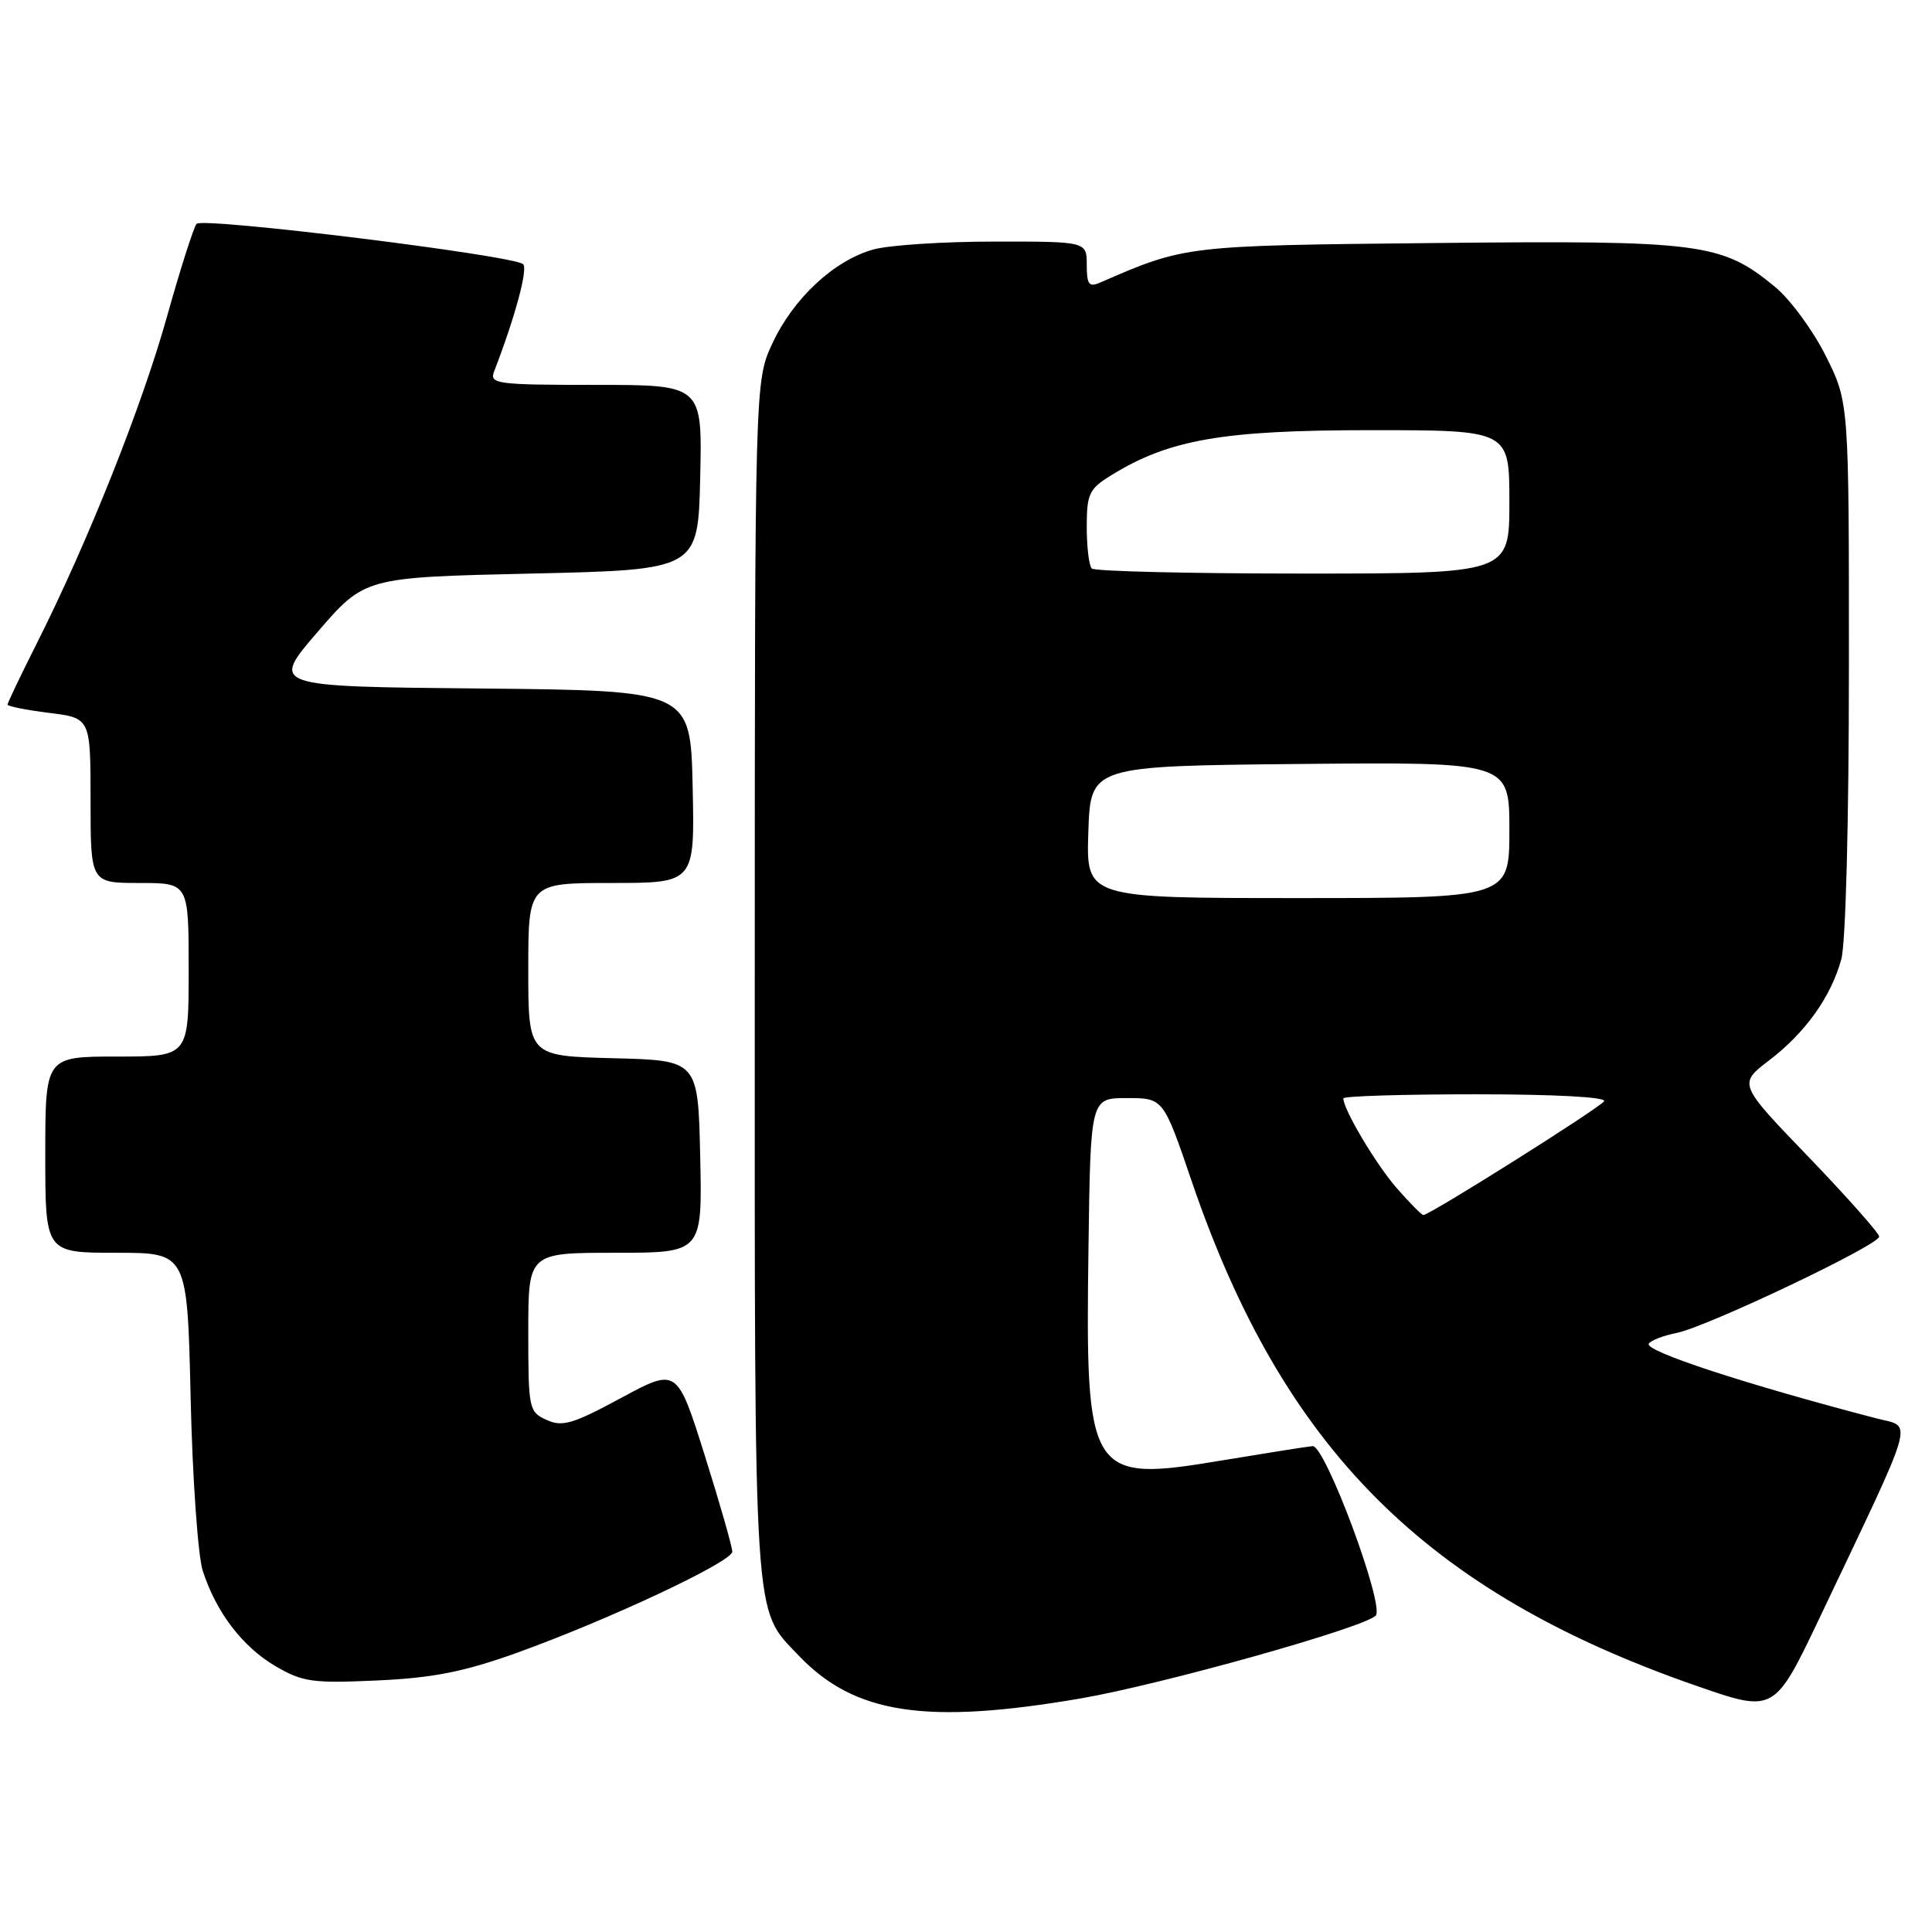 <?xml version="1.0" encoding="UTF-8" standalone="no"?>
<!DOCTYPE svg PUBLIC "-//W3C//DTD SVG 1.1//EN" "http://www.w3.org/Graphics/SVG/1.1/DTD/svg11.dtd" >
<svg xmlns="http://www.w3.org/2000/svg" xmlns:xlink="http://www.w3.org/1999/xlink" version="1.1" viewBox="0 0 256 256">
 <g >
 <path fill="currentColor"
d=" M 143.15 225.06 C 153.85 223.22 180.58 215.73 182.28 214.09 C 183.55 212.87 175.60 191.48 173.93 191.62 C 173.14 191.69 167.78 192.54 162.00 193.50 C 144.24 196.47 143.81 195.78 144.23 165.31 C 144.50 145.50 144.50 145.50 149.32 145.50 C 154.15 145.50 154.15 145.50 157.90 156.50 C 170.02 192.02 188.95 210.95 224.81 223.39 C 235.11 226.97 235.11 226.97 241.17 214.24 C 254.08 187.07 253.47 189.20 248.70 187.96 C 231.30 183.42 217.87 179.02 218.47 178.05 C 218.74 177.61 220.41 176.97 222.17 176.62 C 226.20 175.81 249.00 164.97 249.00 163.86 C 249.00 163.41 244.80 158.67 239.67 153.33 C 230.33 143.63 230.33 143.63 234.40 140.52 C 239.21 136.85 242.59 132.13 243.98 127.12 C 244.57 125.01 244.99 108.83 244.99 88.41 C 245.00 53.32 245.00 53.32 241.93 47.17 C 240.24 43.79 237.22 39.68 235.21 38.02 C 228.13 32.18 225.47 31.84 190.30 32.20 C 156.94 32.54 157.10 32.52 145.75 37.45 C 144.30 38.09 144.00 37.69 144.00 35.11 C 144.00 32.00 144.00 32.00 131.75 32.01 C 125.01 32.01 117.80 32.48 115.72 33.06 C 110.53 34.50 105.13 39.52 102.35 45.49 C 100.02 50.50 100.02 50.50 100.01 129.78 C 100.00 216.45 99.78 212.99 105.80 219.34 C 113.20 227.12 122.64 228.57 143.15 225.06 Z  M 68.48 219.01 C 80.65 214.63 96.99 206.96 97.03 205.61 C 97.04 205.00 95.40 199.26 93.39 192.87 C 89.72 181.23 89.72 181.23 82.29 185.24 C 75.90 188.69 74.51 189.10 72.43 188.15 C 70.08 187.08 70.00 186.69 70.00 176.52 C 70.00 166.00 70.00 166.00 81.53 166.00 C 93.06 166.00 93.06 166.00 92.78 153.25 C 92.50 140.50 92.50 140.50 81.25 140.22 C 70.00 139.93 70.00 139.93 70.00 128.47 C 70.00 117.00 70.00 117.00 81.03 117.00 C 92.06 117.00 92.06 117.00 91.78 104.25 C 91.50 91.50 91.50 91.50 63.67 91.23 C 35.85 90.97 35.85 90.97 42.09 83.73 C 48.33 76.50 48.33 76.50 70.41 76.00 C 92.50 75.50 92.50 75.50 92.78 63.25 C 93.06 51.00 93.06 51.00 78.92 51.00 C 65.87 51.00 64.84 50.87 65.46 49.25 C 68.25 42.03 69.99 35.60 69.31 35.00 C 67.99 33.83 26.84 28.75 26.05 29.66 C 25.66 30.12 23.89 35.65 22.13 41.94 C 18.80 53.84 11.68 71.72 4.92 85.16 C 2.76 89.45 1.00 93.14 1.00 93.36 C 1.00 93.59 3.47 94.08 6.50 94.46 C 12.00 95.14 12.00 95.14 12.00 106.07 C 12.00 117.00 12.00 117.00 18.50 117.00 C 25.00 117.00 25.00 117.00 25.00 128.50 C 25.00 140.00 25.00 140.00 15.50 140.00 C 6.00 140.00 6.00 140.00 6.00 153.00 C 6.00 166.00 6.00 166.00 15.41 166.00 C 24.82 166.00 24.82 166.00 25.26 185.25 C 25.50 195.84 26.23 206.13 26.86 208.12 C 28.63 213.62 32.13 218.22 36.53 220.79 C 40.11 222.88 41.43 223.06 50.00 222.67 C 57.42 222.33 61.47 221.52 68.48 219.01 Z  M 185.11 157.47 C 182.37 154.36 178.00 147.02 178.00 145.54 C 178.00 145.24 185.90 145.00 195.56 145.00 C 206.04 145.00 212.89 145.37 212.55 145.92 C 212.01 146.79 189.45 161.00 188.60 161.00 C 188.38 161.00 186.81 159.41 185.11 157.47 Z  M 144.21 110.25 C 144.50 101.50 144.50 101.50 172.25 101.23 C 200.00 100.97 200.00 100.97 200.00 109.98 C 200.00 119.00 200.00 119.00 171.96 119.00 C 143.92 119.00 143.92 119.00 144.21 110.25 Z  M 144.67 75.33 C 144.30 74.97 144.00 72.49 144.00 69.82 C 144.00 65.43 144.31 64.78 147.25 62.97 C 154.93 58.23 162.04 57.00 181.61 57.00 C 200.00 57.00 200.00 57.00 200.00 66.50 C 200.00 76.00 200.00 76.00 172.67 76.00 C 157.63 76.00 145.03 75.70 144.67 75.33 Z "/>
</g>
</svg>